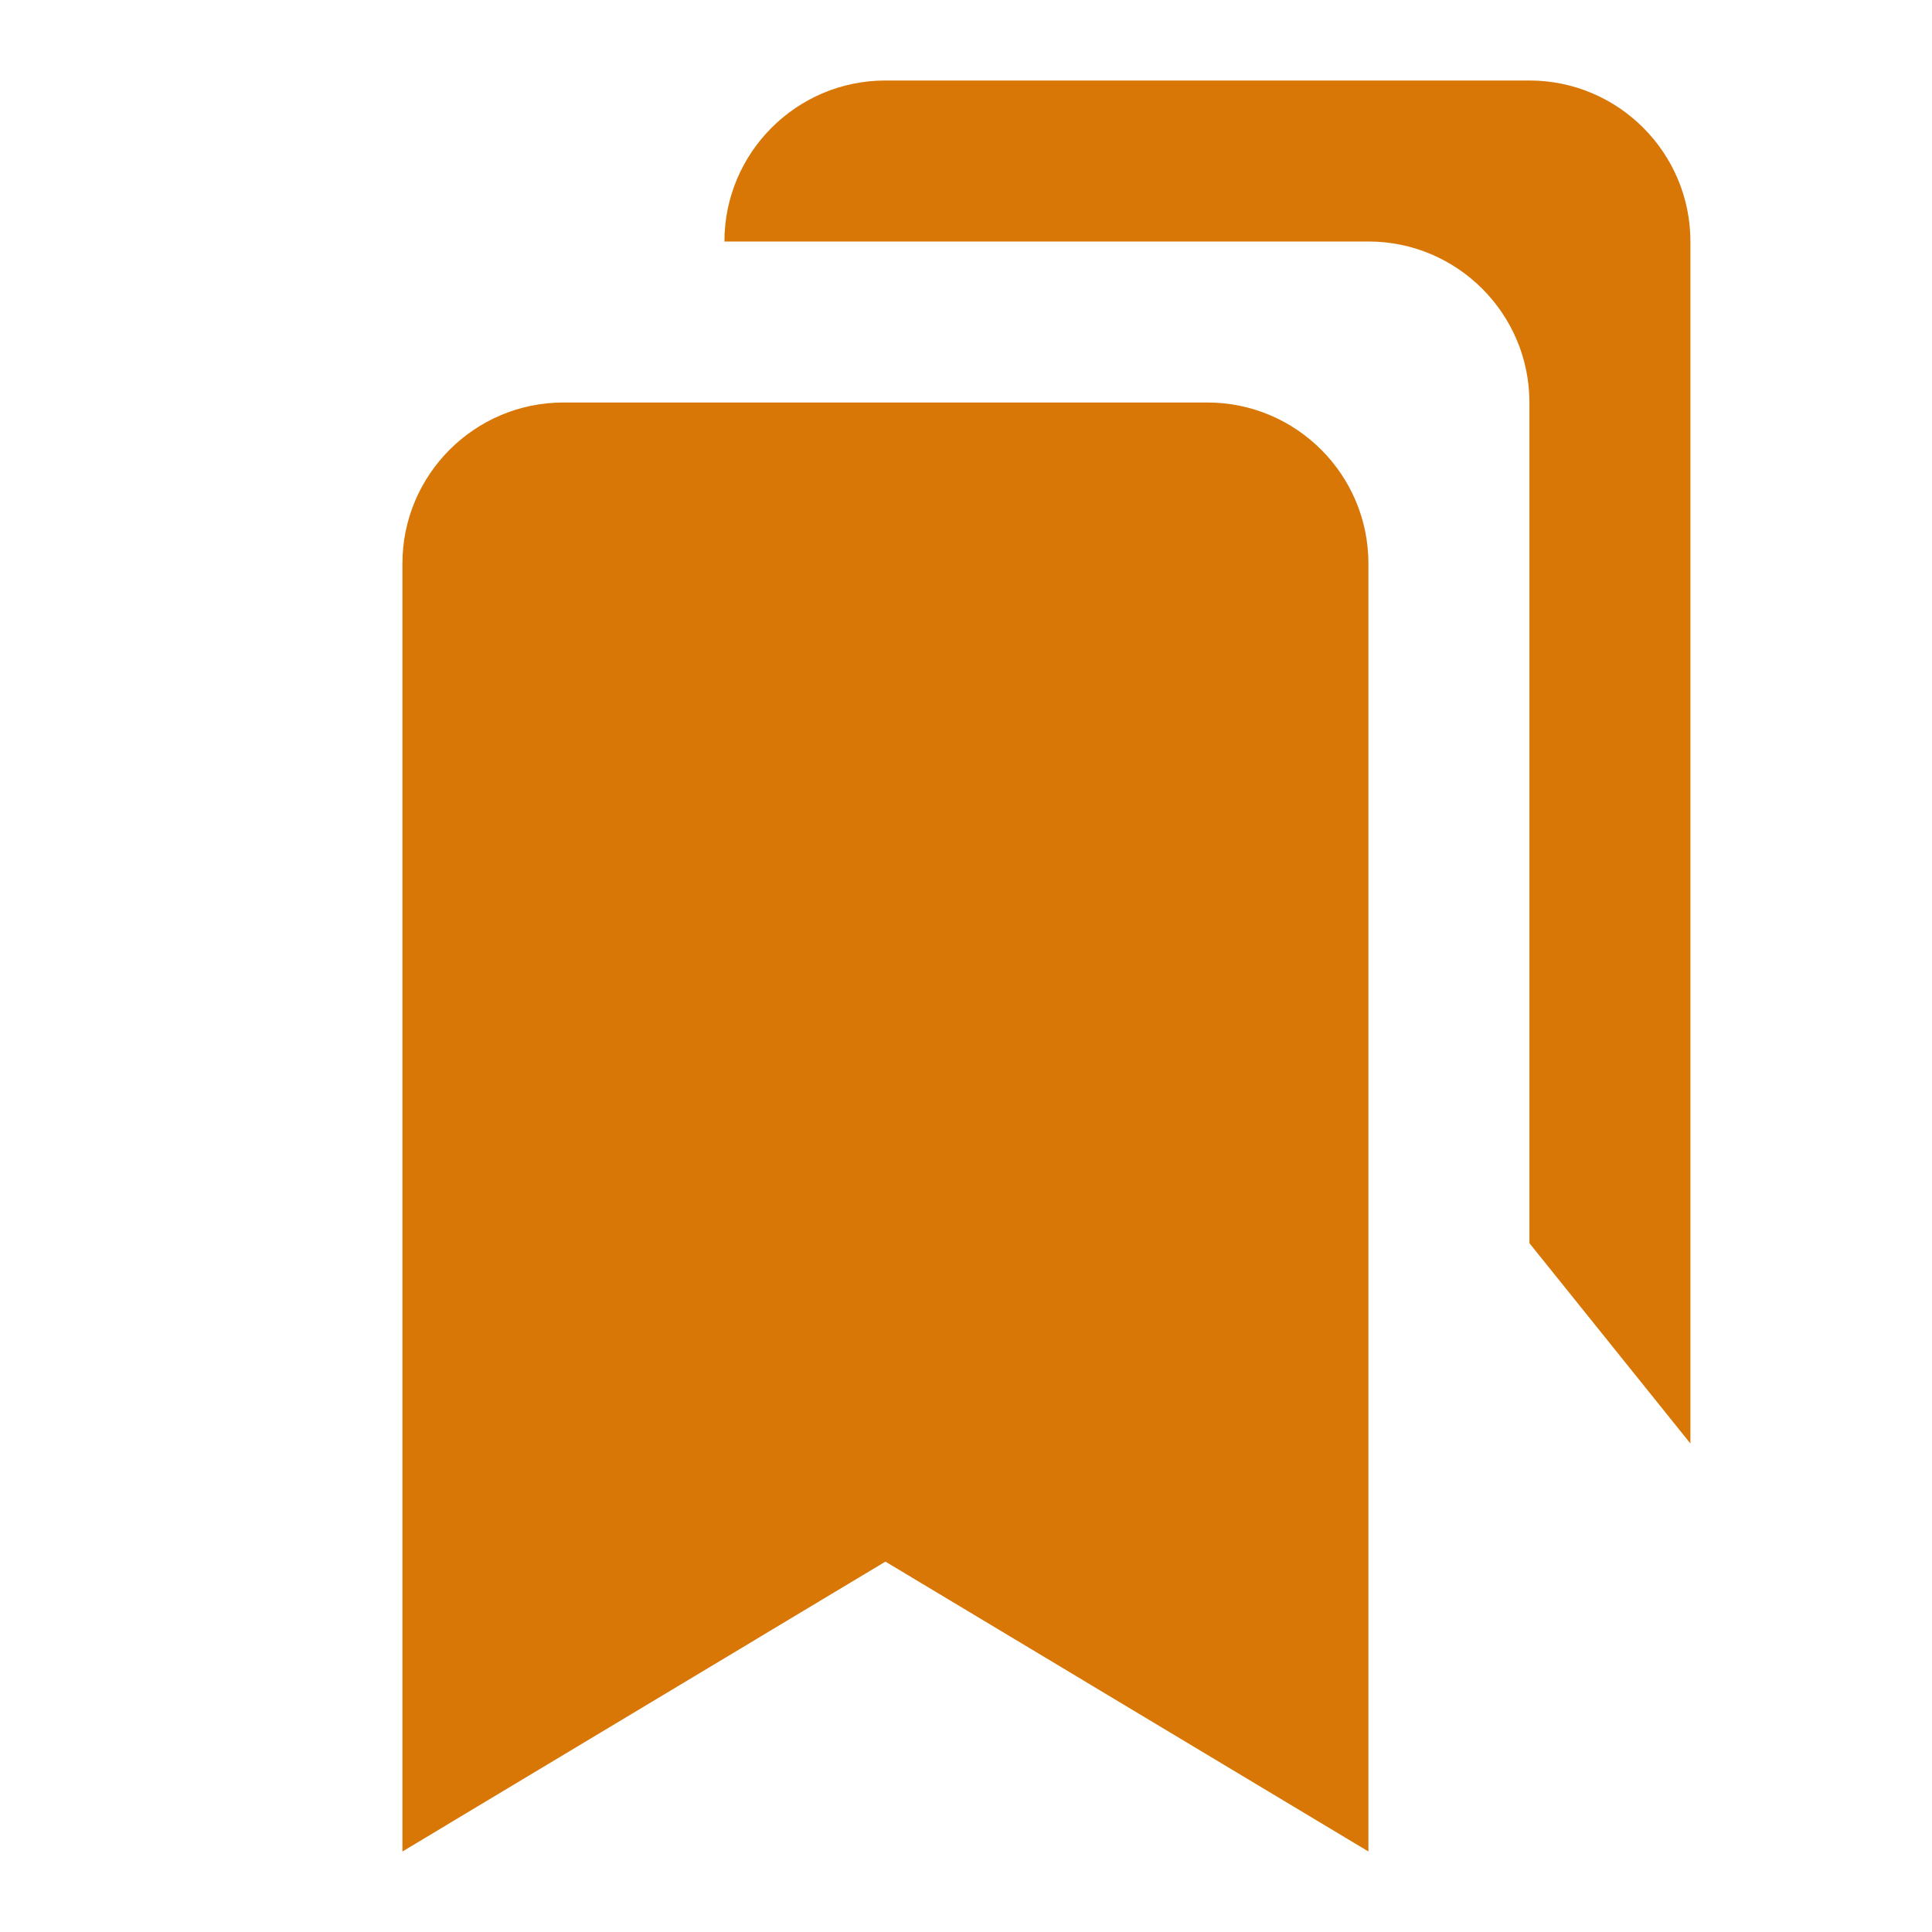 <svg width="512" height="512" viewBox="0 0 24 24" xmlns="http://www.w3.org/2000/svg">
    <path fill="#d97706" d="M16.999 23V7c0-1.103-.897-2-2-2h-8c-1.103 0-2 .897-2 2v16l6-3.601l6 3.601z"/>
    <path fill="#d97706" d="M15.585 3h1.414c1.103 0 2 .897 2 2v10.443l2 2.489V3c0-1.103-.897-2-2-2h-8c-1.103 0-2 .897-2 2h6.586z"/>
</svg>